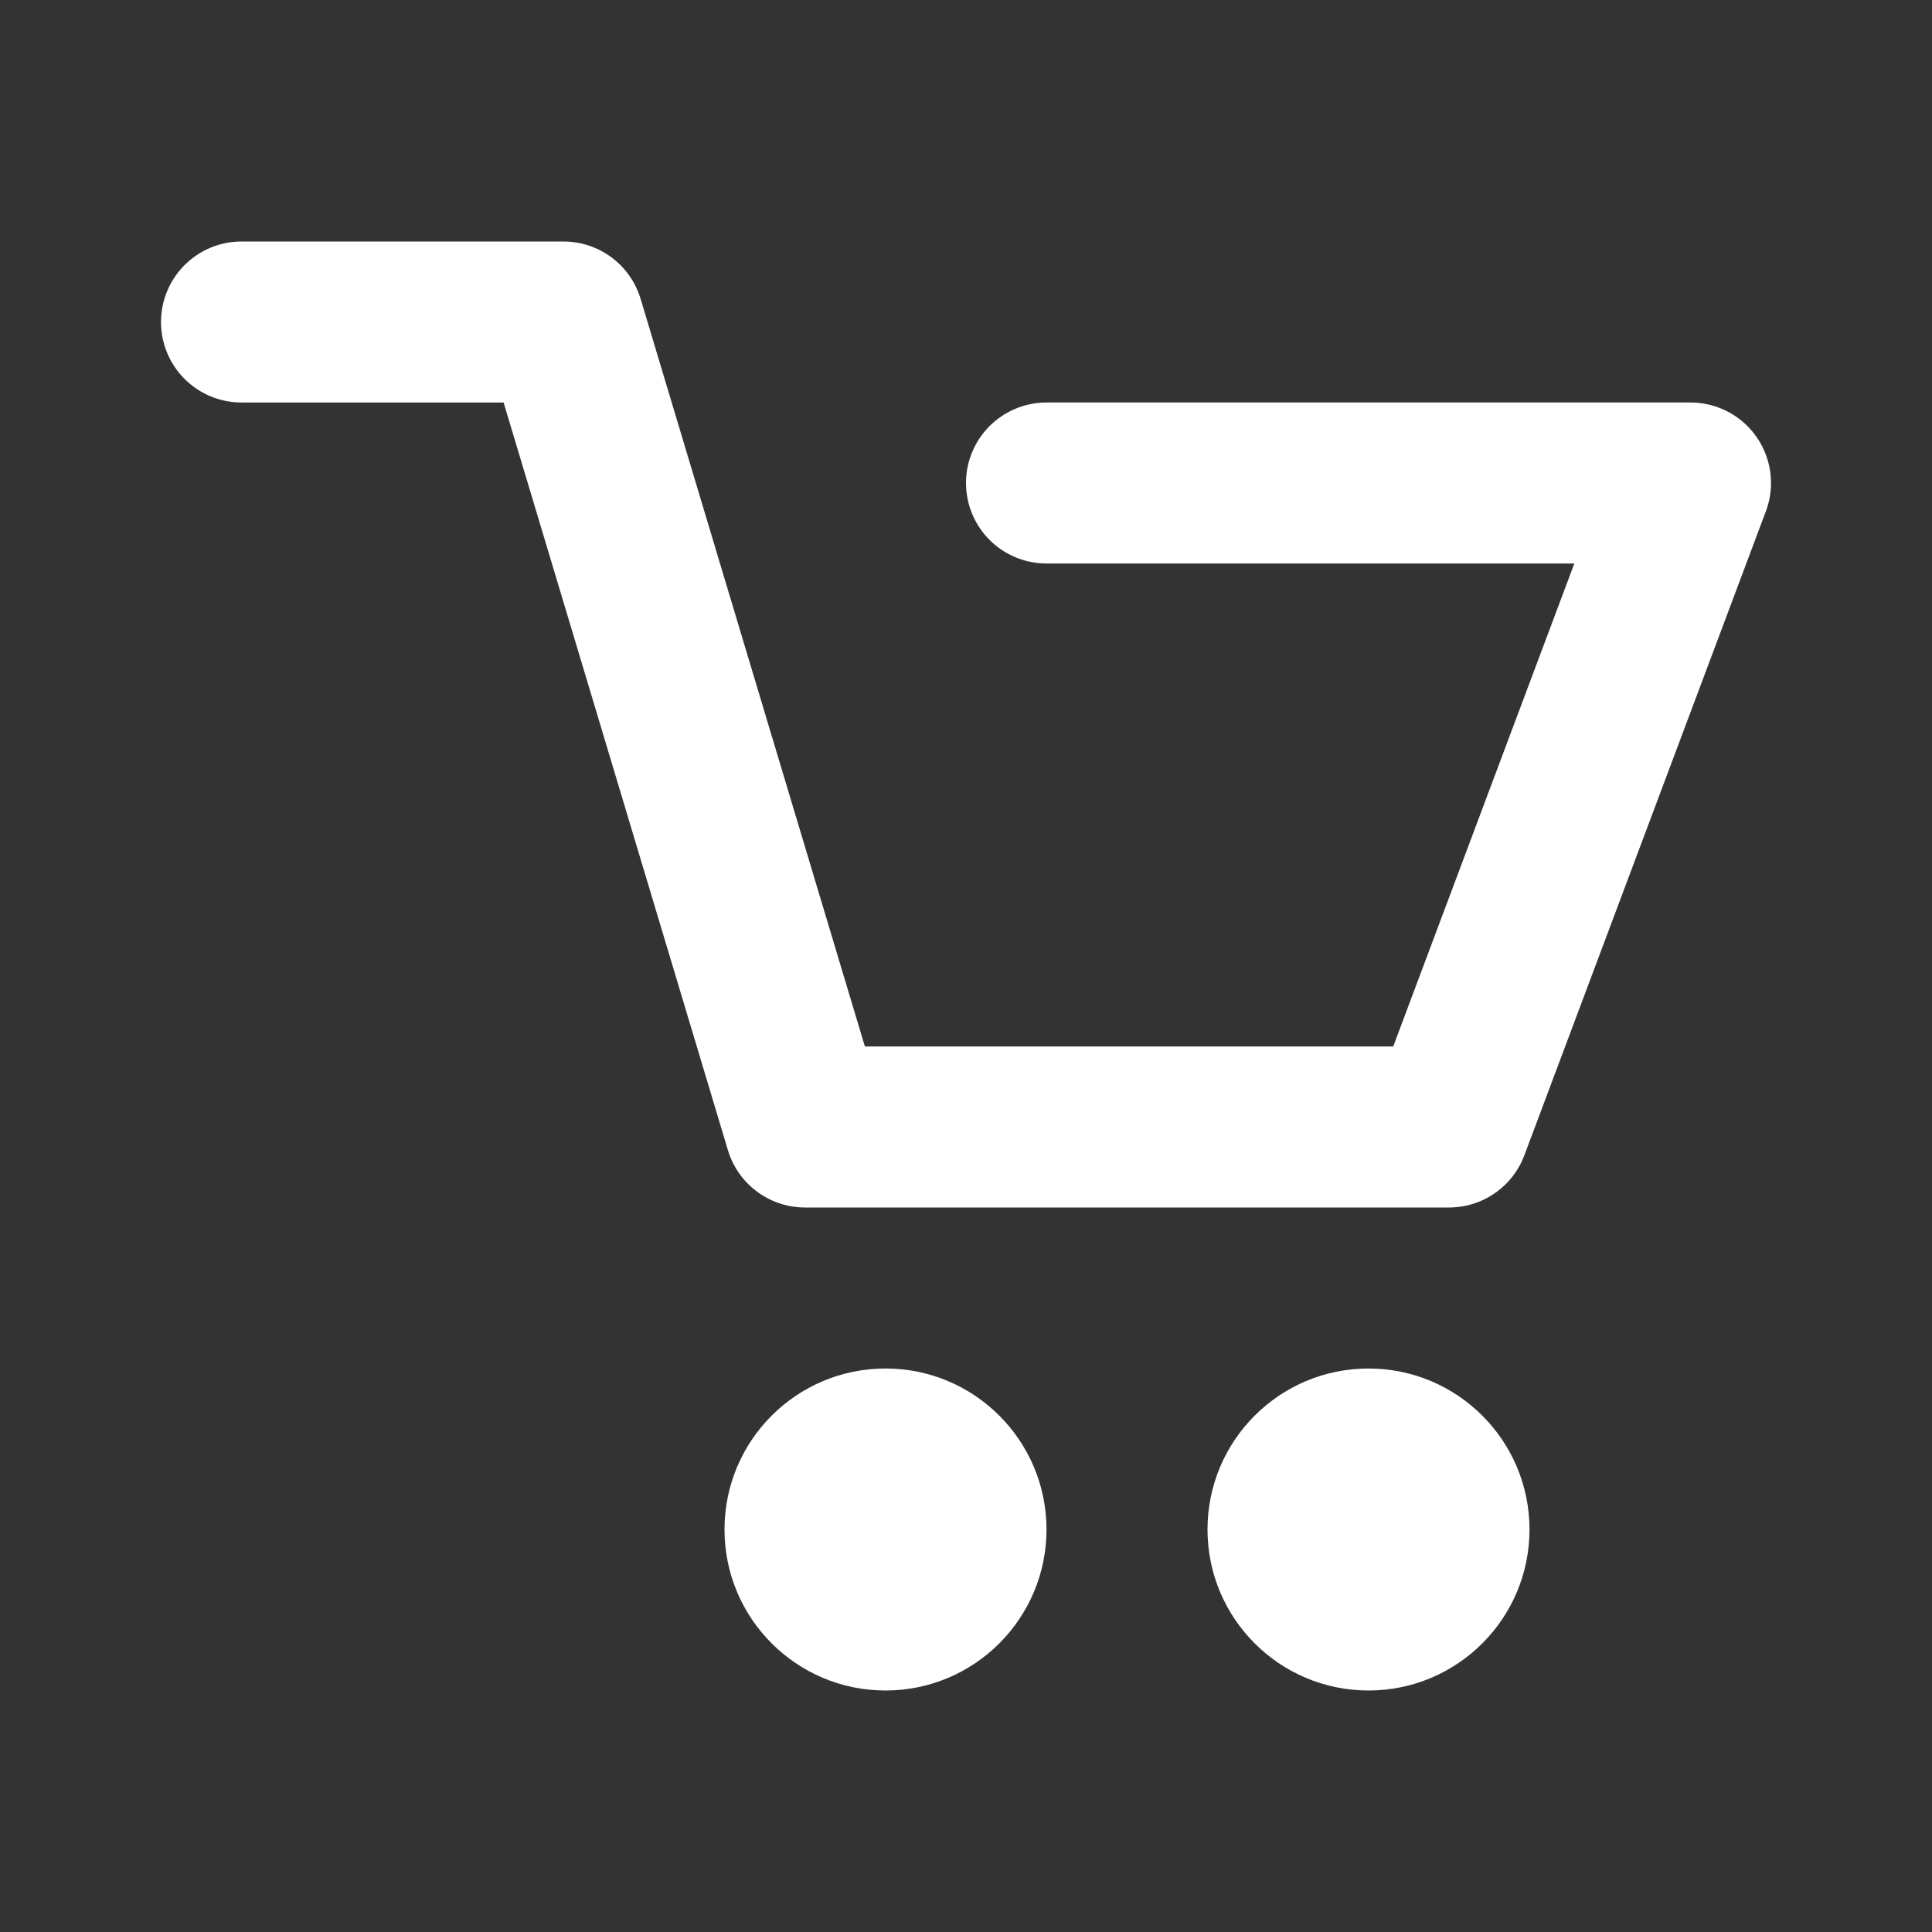 <?xml version="1.0" encoding="UTF-8"?>
<svg width="24px" height="24px" viewBox="0 0 24 24" version="1.1" xmlns="http://www.w3.org/2000/svg" xmlns:xlink="http://www.w3.org/1999/xlink">
    <rect x="0" y="0" width="24" height="24" fill="#333333" stroke="none"/>
    <!-- Generator: Sketch 42 (36781) - http://www.bohemiancoding.com/sketch -->
    <title>ic_cart_white</title>
    <desc>Created with Sketch.</desc>
    <defs></defs>
    <g id="Symbols" stroke="none" stroke-width="1" fill="none" fill-rule="evenodd">
        <g id="ic_cart_white">
            <g id="ic_cart">
                <g id="cart" transform="translate(3, 4)">
                    <polyline id="Path-3" stroke="#FFFFFF" stroke-width="2" stroke-linecap="round" stroke-linejoin="round" points="0 0 4 0 7 10 15 10 18 2 10 2"></polyline>
                    <circle id="Oval" fill="#FFFFFF" cx="8" cy="15" r="2"></circle>
                    <circle id="Oval-Copy" fill="#FFFFFF" cx="14" cy="15" r="2"></circle>
                </g>
            </g>
        </g>
    </g>
</svg>